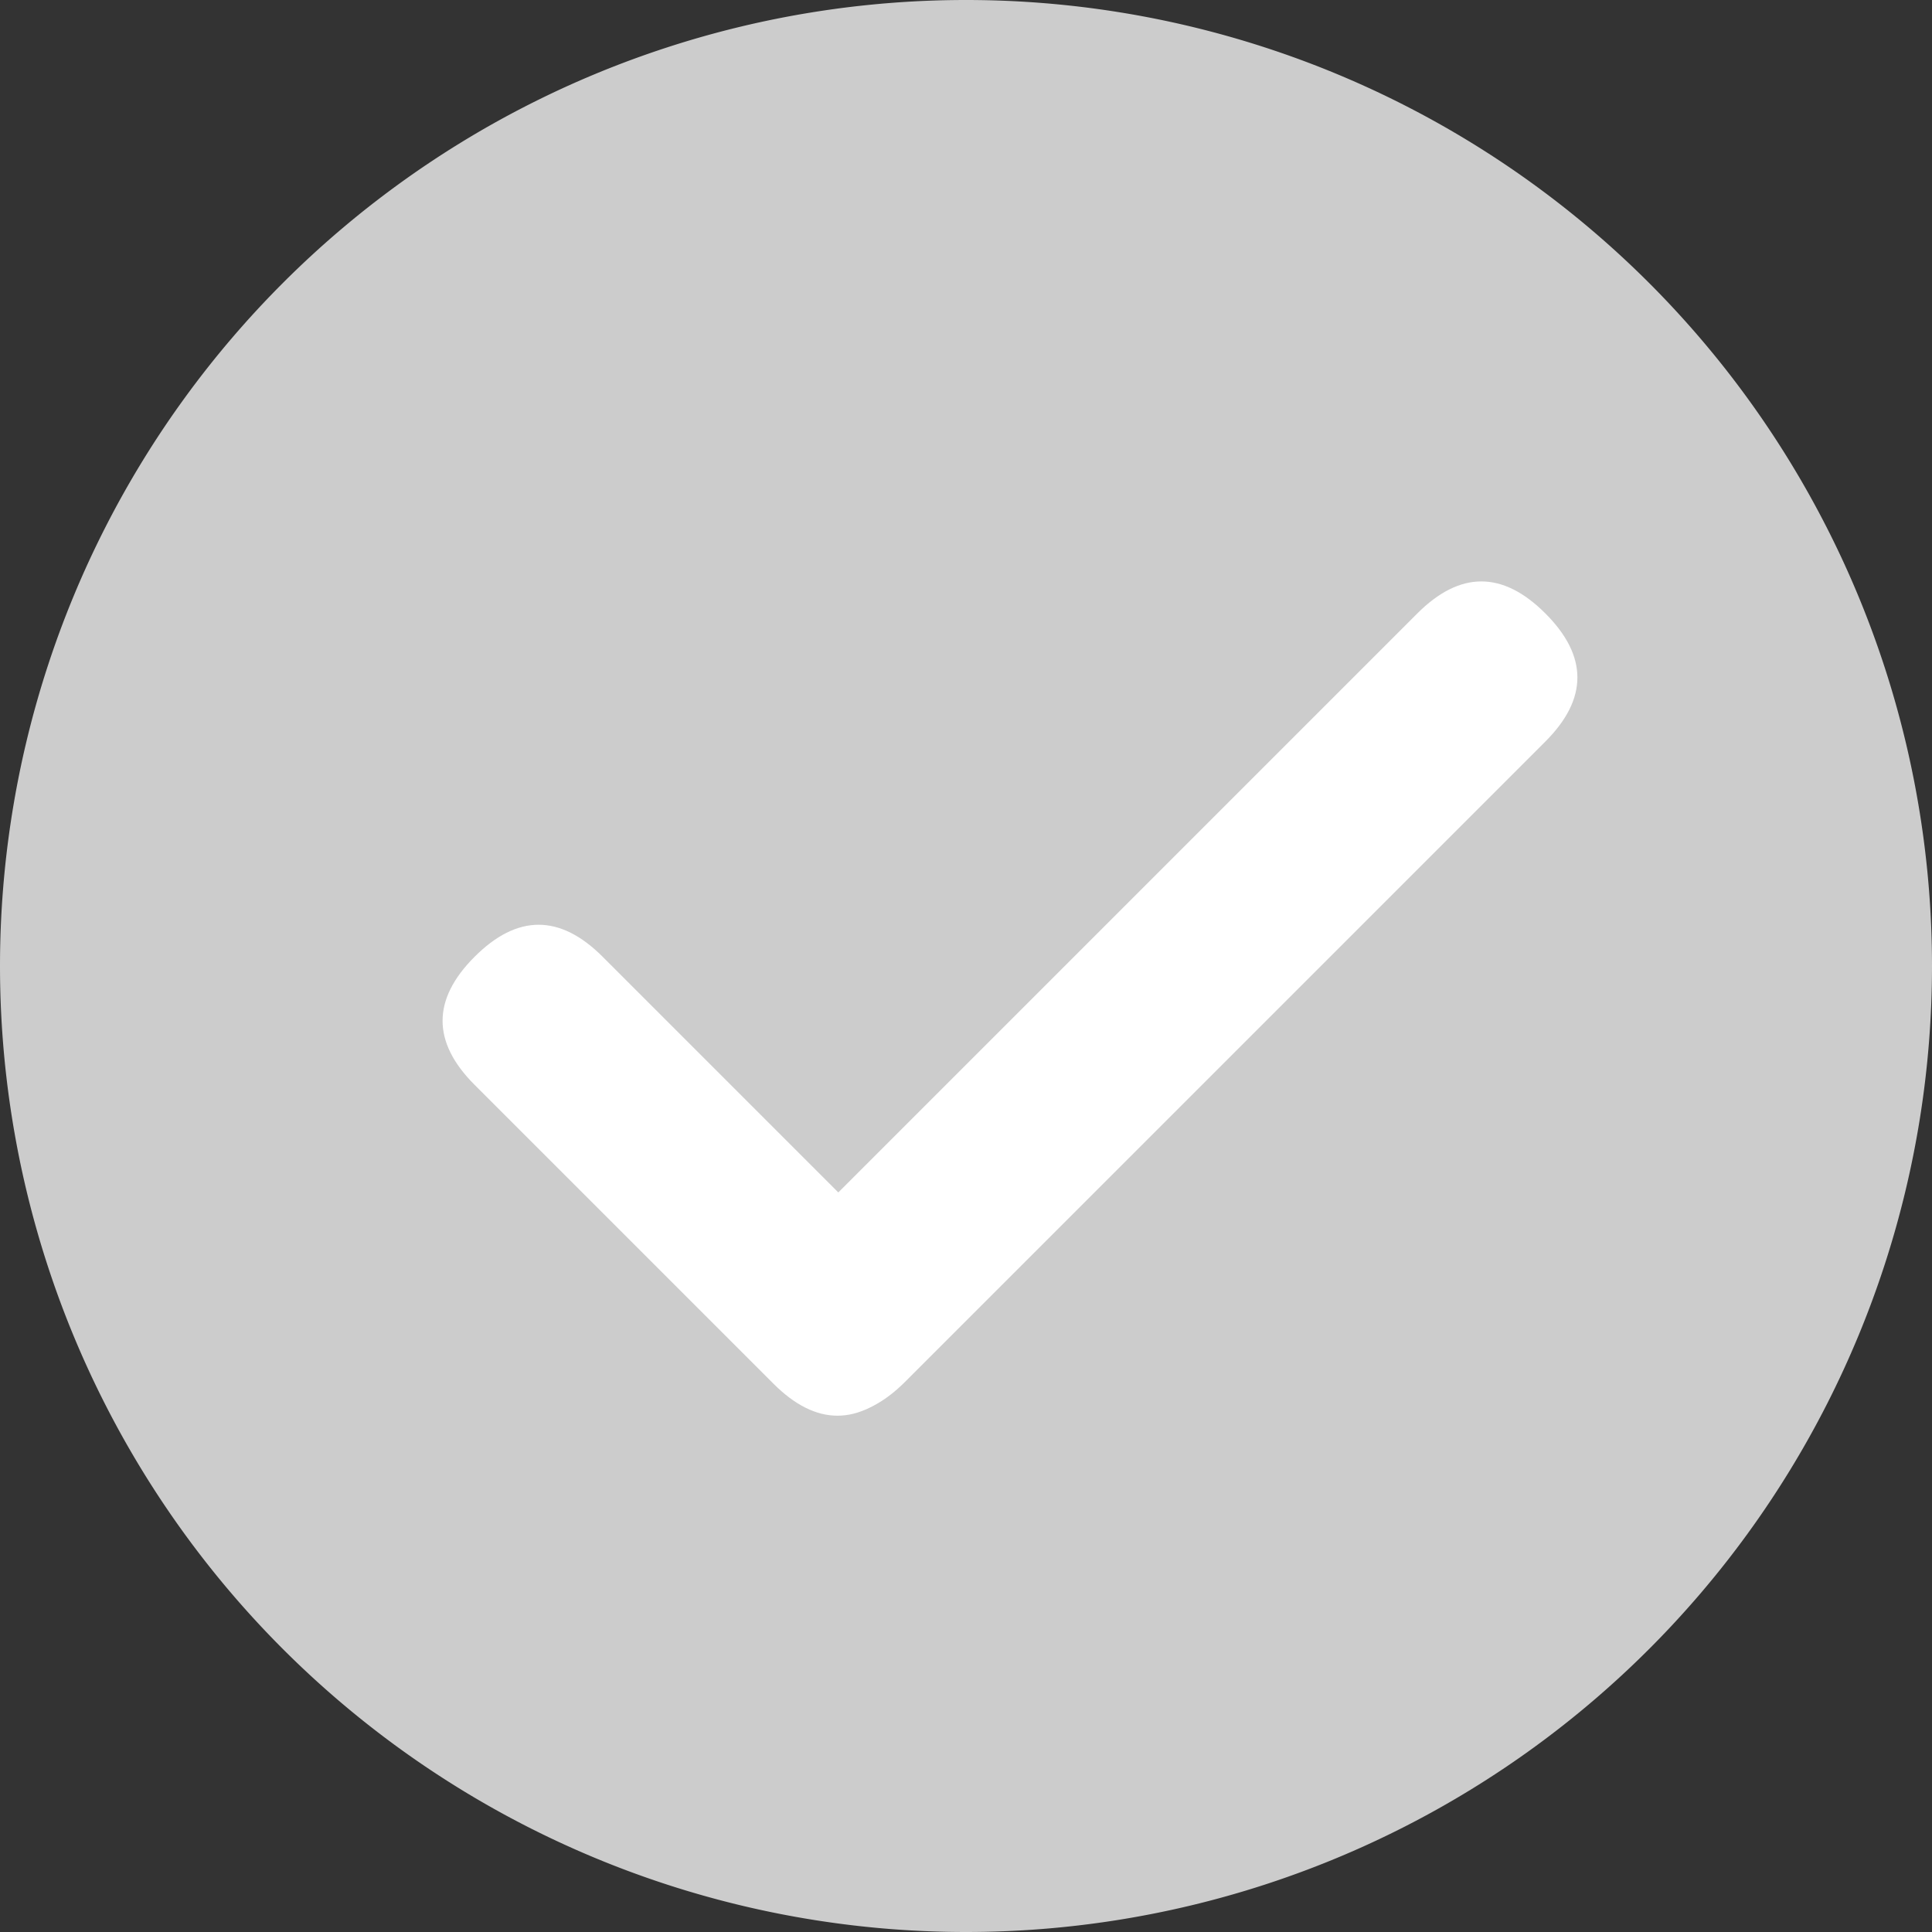 <?xml version="1.0" standalone="no"?><!DOCTYPE svg PUBLIC "-//W3C//DTD SVG 1.1//EN" "http://www.w3.org/Graphics/SVG/1.1/DTD/svg11.dtd"><svg t="1588229214132" class="icon" viewBox="0 0 1024 1024" version="1.1" xmlns="http://www.w3.org/2000/svg" p-id="4660" xmlns:xlink="http://www.w3.org/1999/xlink" width="200" height="200"><rect x="0" y="0" width="1024" height="1024" fill="#333333" stroke="none"/><defs><style type="text/css"></style></defs><path d="M512 512m-512 0a512 512 0 1 0 1024 0 512 512 0 1 0-1024 0Z" fill="#CCCCCC" p-id="4661"></path><path d="M285.484 473.166m33.941 33.941l158.392 158.392q33.941 33.941 0 67.882l0 0q-33.941 33.941-67.882 0l-158.392-158.392q-33.941-33.941 0-67.882l0 0q33.941-33.941 67.882 0Z" fill="#FFFFFF" p-id="4662"></path><path d="M853.025 359.078m-33.941 33.941l-339.411 339.411q-33.941 33.941-67.882 0l0 0q-33.941-33.941 0-67.882l339.411-339.411q33.941-33.941 67.882 0l0 0q33.941 33.941 0 67.882Z" fill="#FFFFFF" p-id="4663"></path></svg>